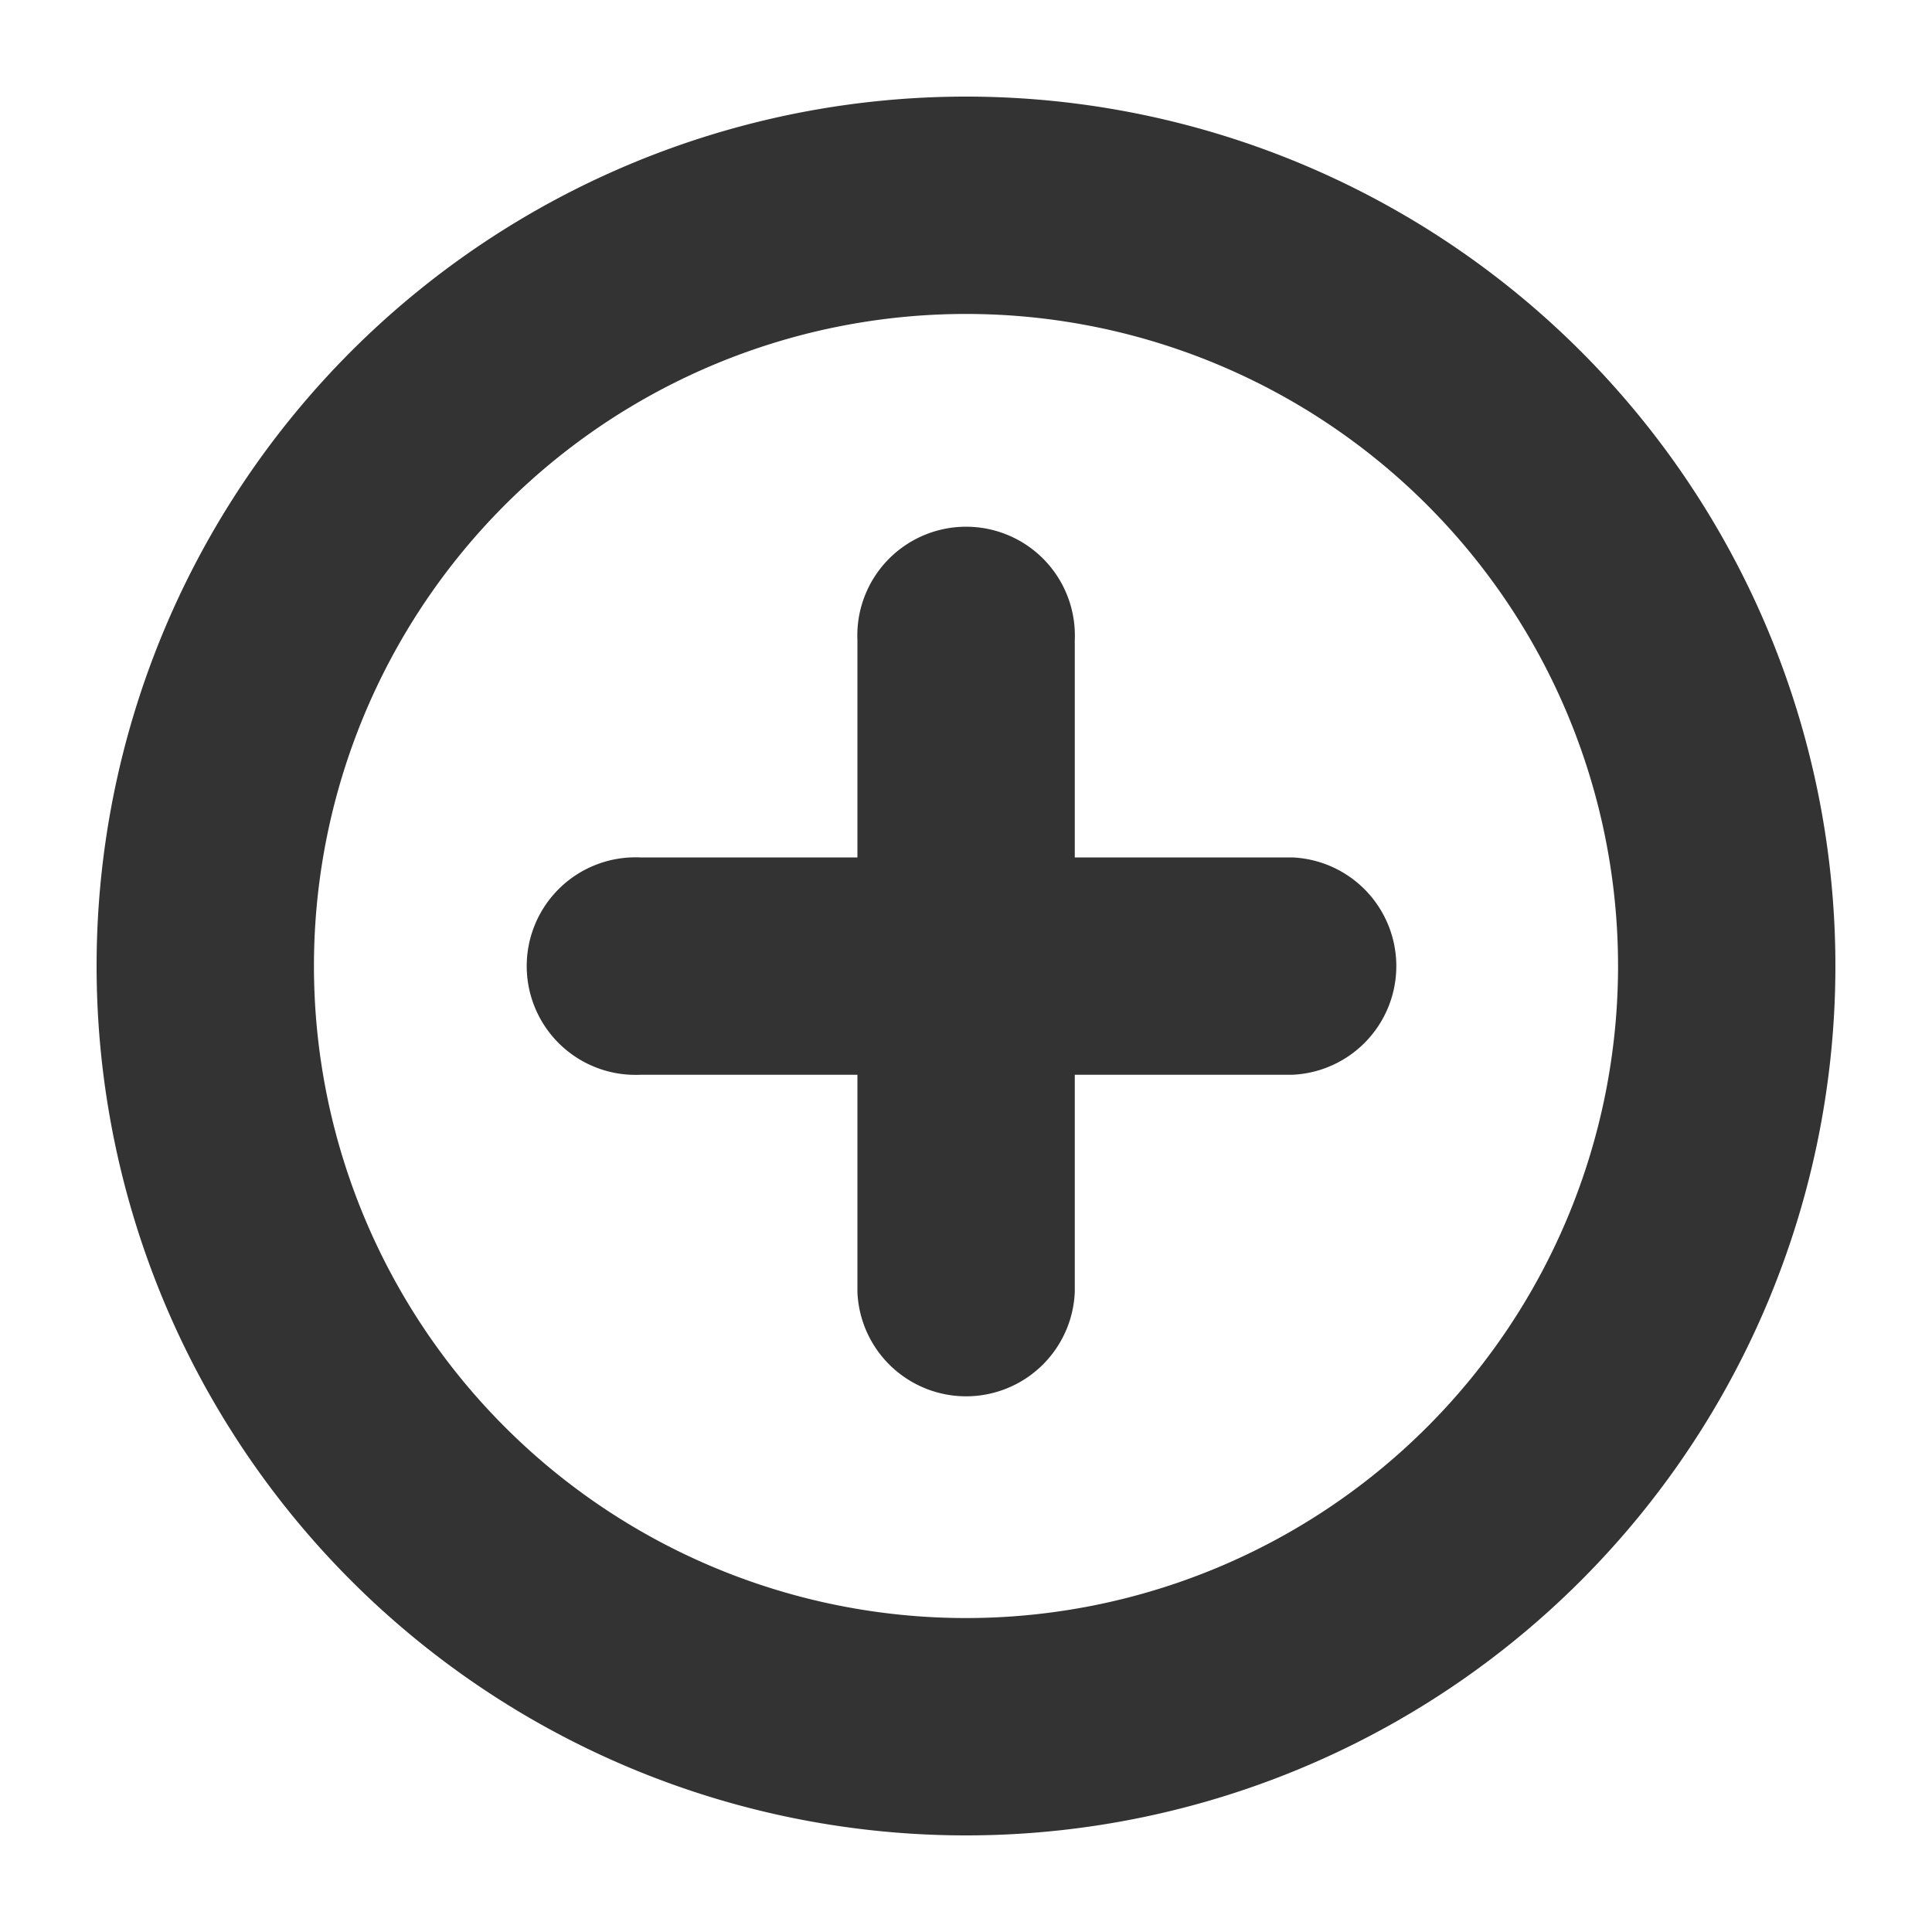 <svg id="Layer_1" data-name="Layer 1" xmlns="http://www.w3.org/2000/svg" viewBox="0 0 100 100"><defs><style>.cls-1{fill:none;}.cls-2{fill:#333;}</style></defs><title>TMAdd</title><rect class="cls-1" x="5" y="5" width="90" height="90"/><path id="add_sq" data-name="add sq" class="cls-2" d="M5,50A45,45,0,1,1,50,95,45,45,0,0,1,5,50Zm11.25,0A33.75,33.75,0,1,0,50,16.25,33.75,33.75,0,0,0,16.25,50ZM44.38,66.88V55.63H33.13a5.63,5.63,0,1,1,0-11.25H44.38V33.13a5.63,5.63,0,1,1,11.25,0V44.38H66.88a5.63,5.63,0,0,1,0,11.25H55.63V66.88a5.63,5.63,0,0,1-11.25,0Z"/></svg>